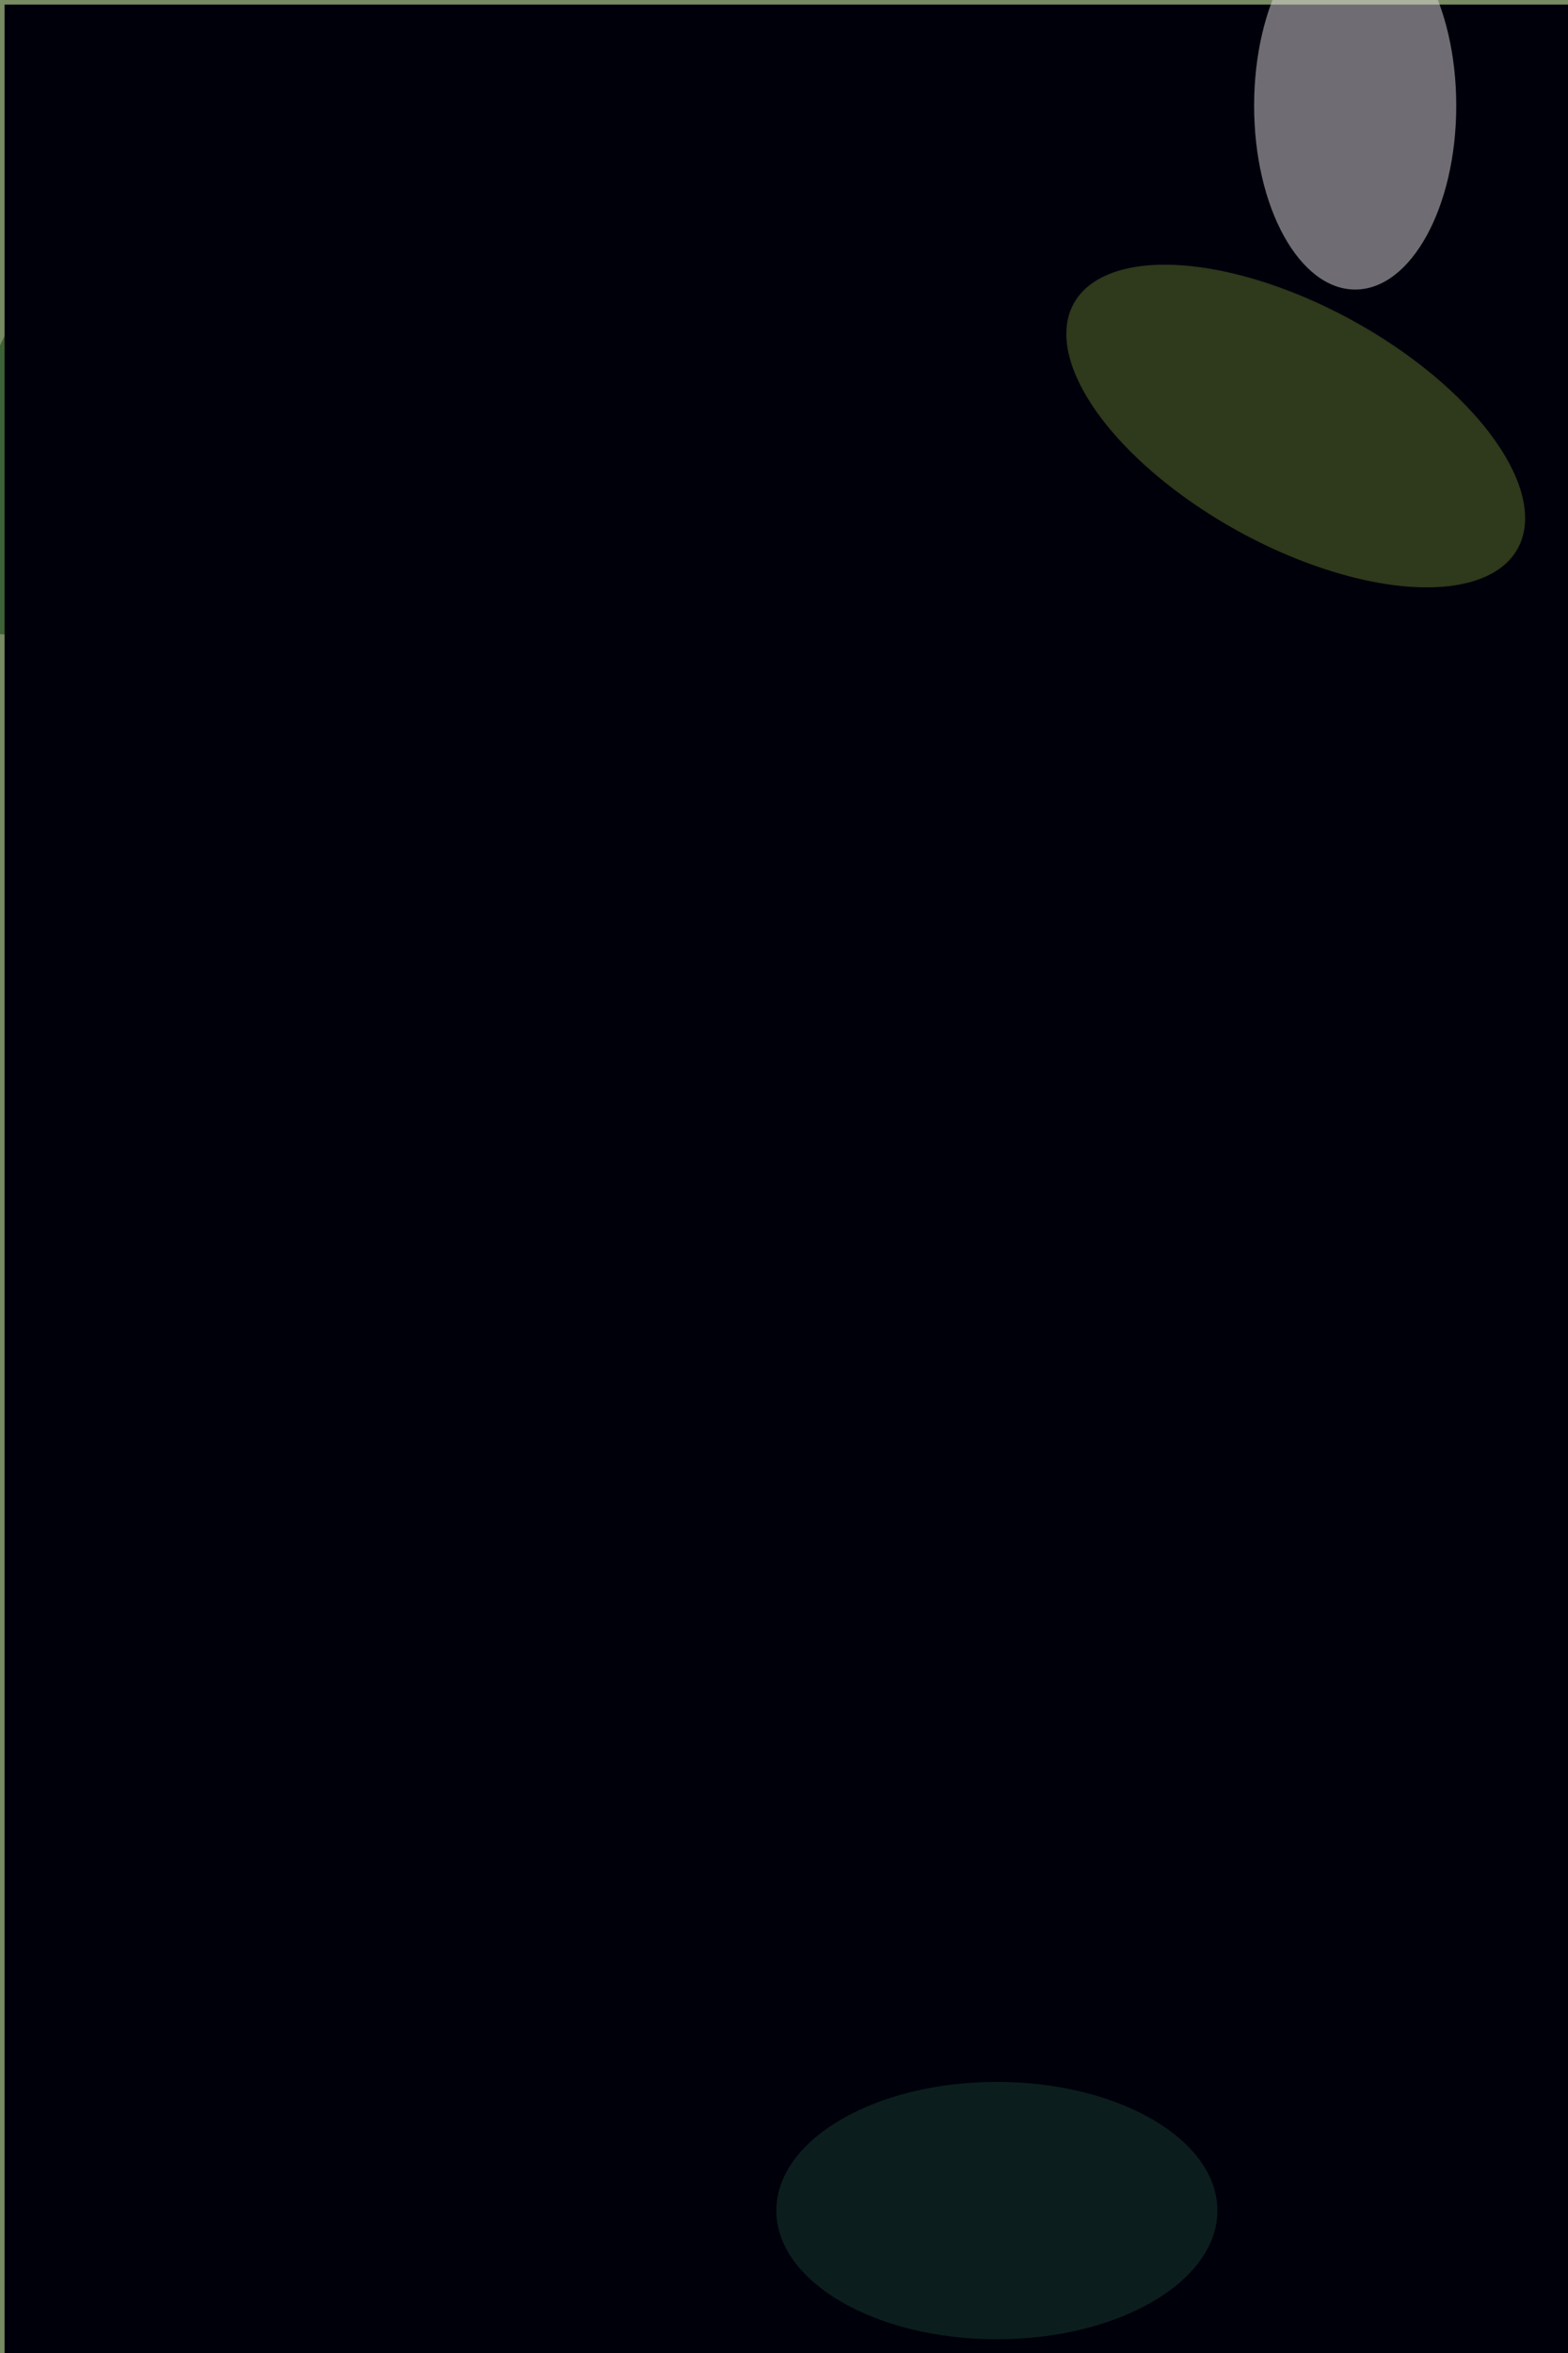 <svg xmlns="http://www.w3.org/2000/svg" viewBox="0 0 4000 6000"><filter id="b"><feGaussianBlur stdDeviation="12" /></filter><path d="M0 0h4e3v6e3H0z" fill="#788b63" /><g filter="url(#b)" transform="scale(23.438) translate(0.5 0.5)"><g transform="translate(164.837 88.628) rotate(205.836) scale(54.969 84.719)"><ellipse fill="#bec0ae" fill-opacity=".502" cx="0" cy="0" rx="1" ry="1" /></g><g transform="translate(77.351 157.602) rotate(285.291) scale(21.323 38.531)"><ellipse fill="#1f3e00" fill-opacity=".502" cx="0" cy="0" rx="1" ry="1" /></g><g transform="translate(16.799 35.638) rotate(211.807) scale(14.5 37.653)"><ellipse fill="#013b0c" fill-opacity=".502" cx="0" cy="0" rx="1" ry="1" /></g><ellipse fill="#507605" fill-opacity=".502" cx="84" cy="38" rx="30" ry="30" /><path d="M0 0h4e3v6e3H0z" fill="#00000b" /><ellipse fill="#163d30" fill-opacity=".502" cx="108" cy="240" rx="24" ry="14" /><g transform="translate(140.529 45.851) rotate(208.895) scale(27.596 13.038)"><ellipse fill="#5e732d" fill-opacity=".502" cx="0" cy="0" rx="1" ry="1" /></g><ellipse fill="#dedadb" fill-opacity=".502" cx="147" cy="11" rx="11" ry="20" /></g></svg>